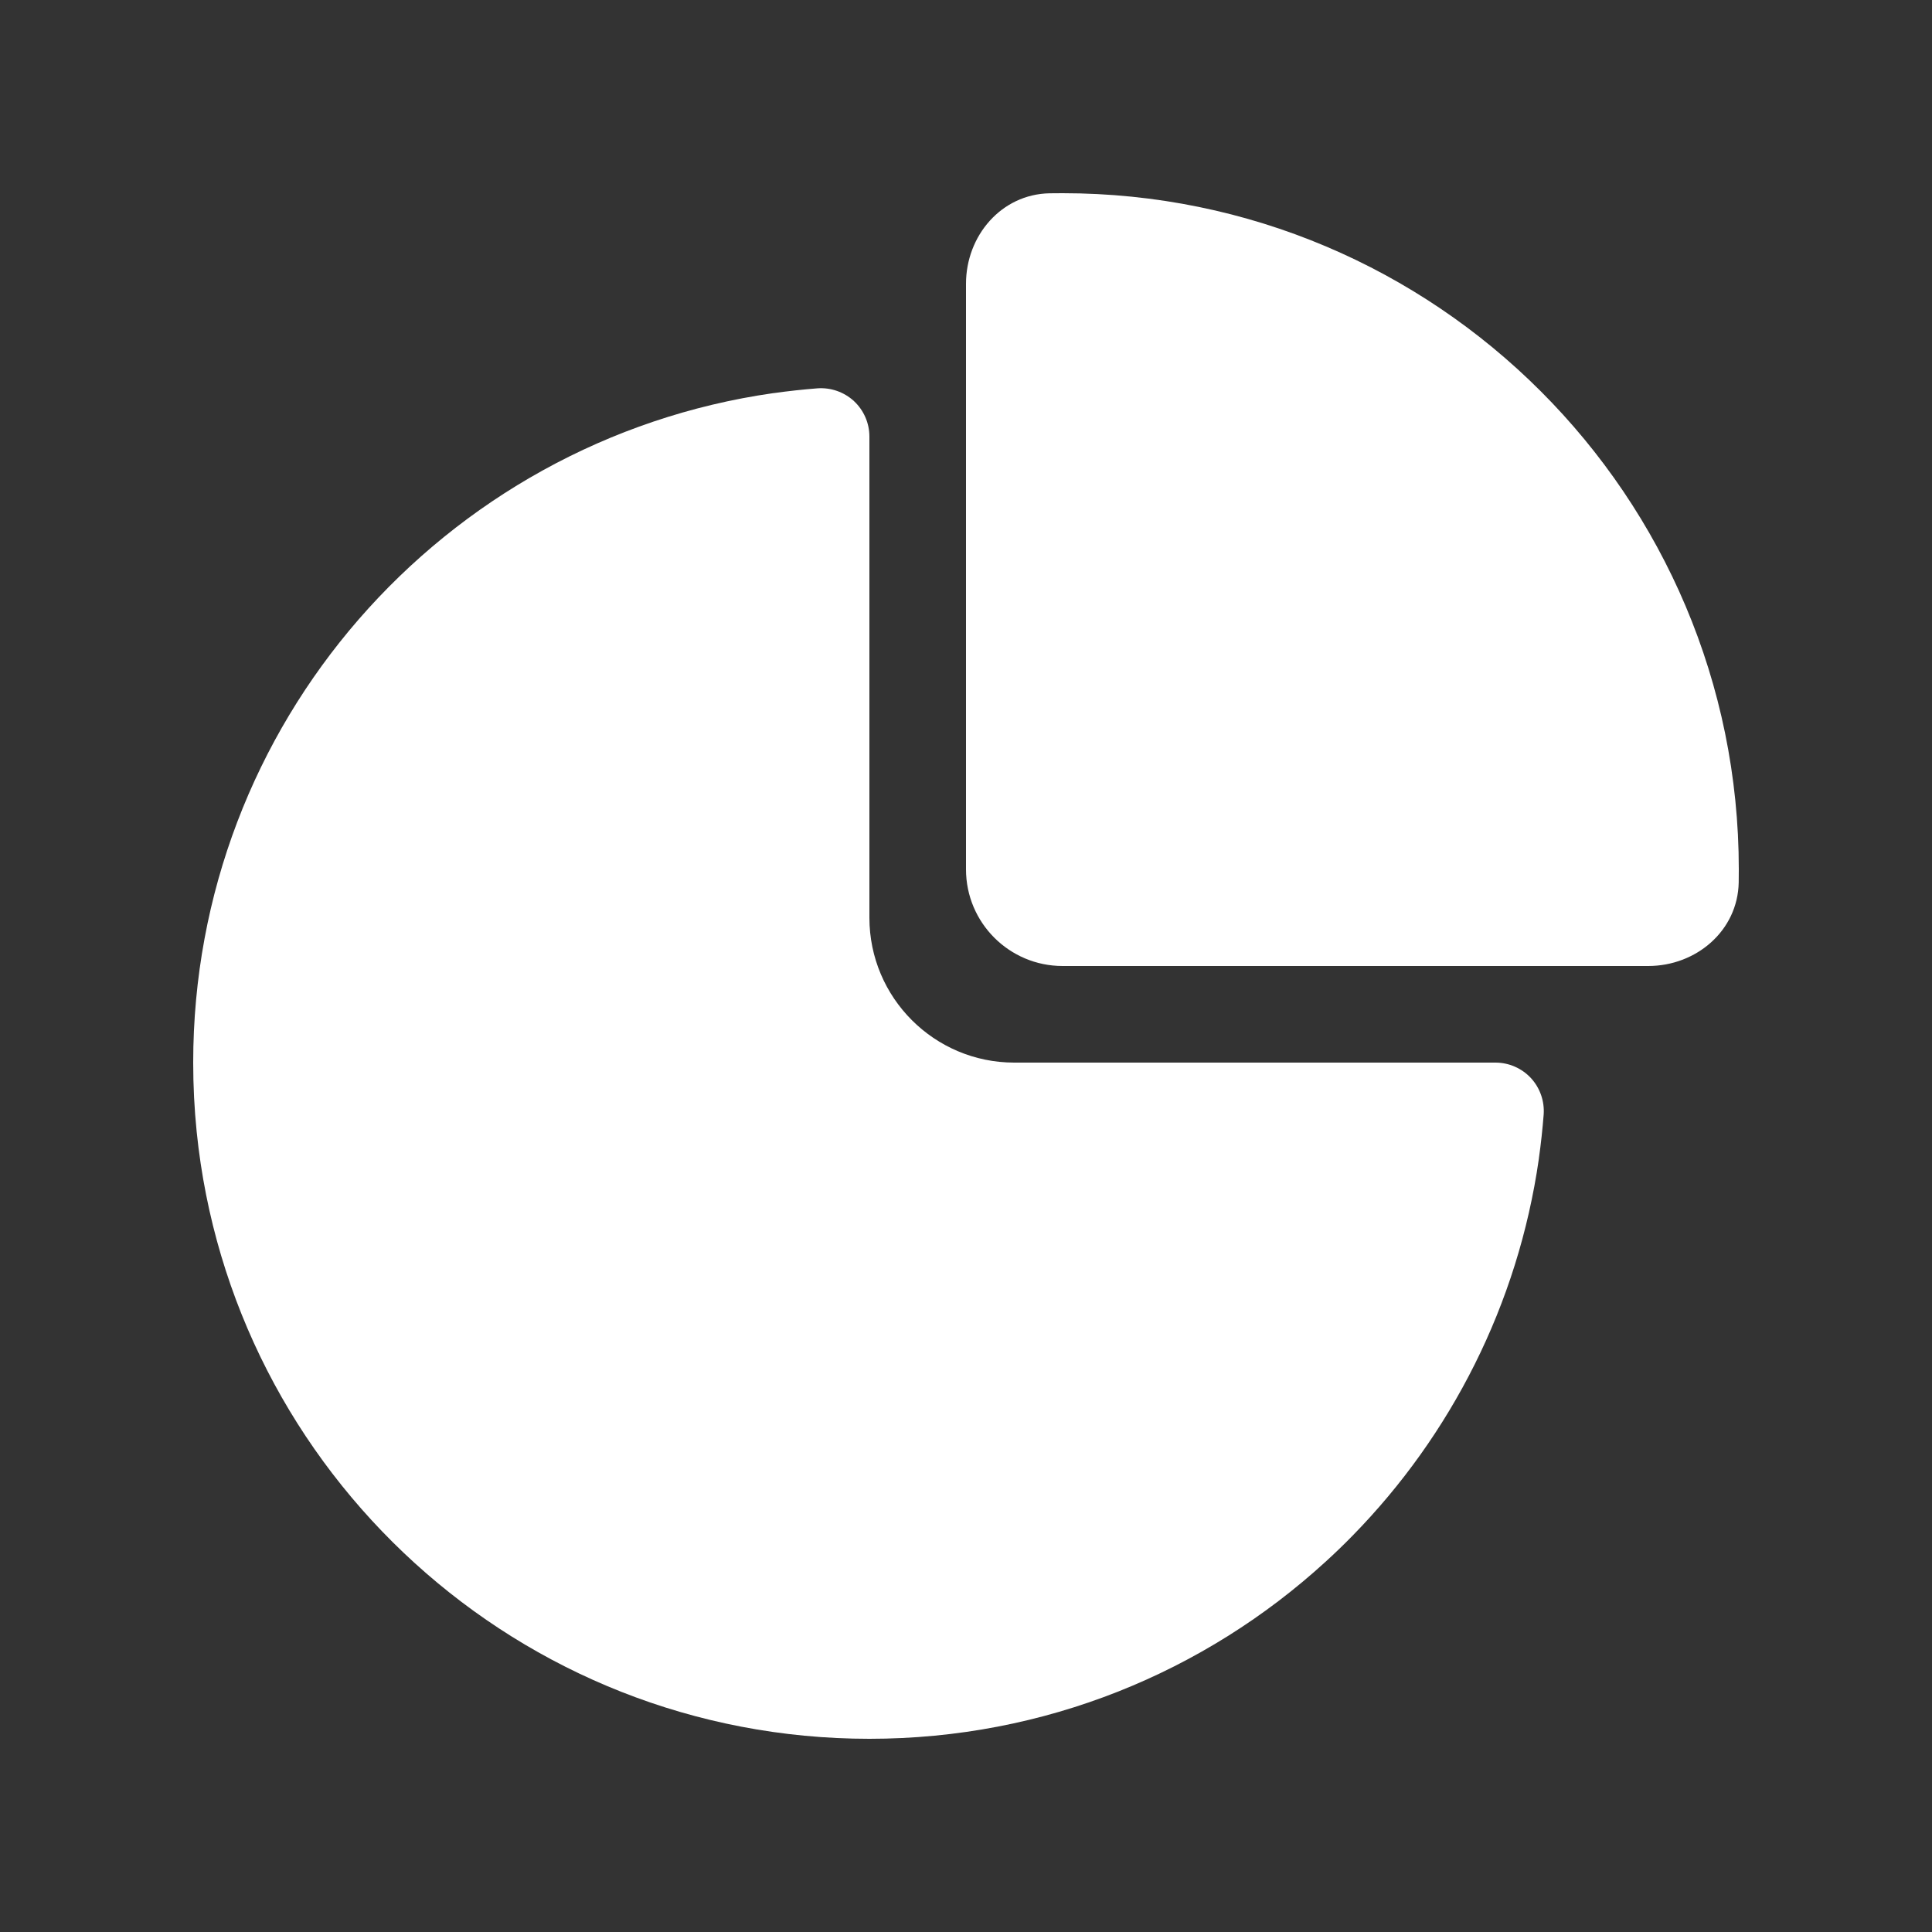 <svg width="20" height="20" viewBox="0 0 20 20" fill="none" xmlns="http://www.w3.org/2000/svg">
<rect x="0" y="0" width="20" height="20" fill="#333333" stroke="none"/>
<path d="M8.014 4.069C8.01 4.069 8.007 4.07 8.003 4.07C6.297 4.314 4.79 5.172 3.712 6.413C2.646 7.641 2 9.245 2 11C2 11.242 2.012 11.48 2.036 11.716C2.395 15.245 5.376 18 9 18C10.819 18 12.476 17.306 13.72 16.169C13.817 16.081 13.911 15.99 14.003 15.896C15.019 14.858 15.714 13.505 15.93 11.997C15.93 11.994 15.931 11.99 15.931 11.987C15.952 11.839 15.968 11.689 15.98 11.538C15.99 11.399 15.942 11.262 15.848 11.16C15.753 11.058 15.62 11 15.481 11H15.004L15 11H10.5C9.672 11 9 10.328 9 9.5V9.5V4.519C9 4.38 8.942 4.247 8.84 4.152C8.738 4.058 8.601 4.01 8.462 4.02C8.311 4.032 8.162 4.048 8.014 4.069ZM17.999 9.136C17.989 9.634 17.56 10 17.062 10H11C10.448 10 10 9.552 10 9V2.938C10 2.44 10.366 2.011 10.864 2.001C10.909 2 10.954 2 11 2C14.866 2 18 5.134 18 9C18 9.046 18 9.091 17.999 9.136Z" fill="#ffffff"/>
</svg>
